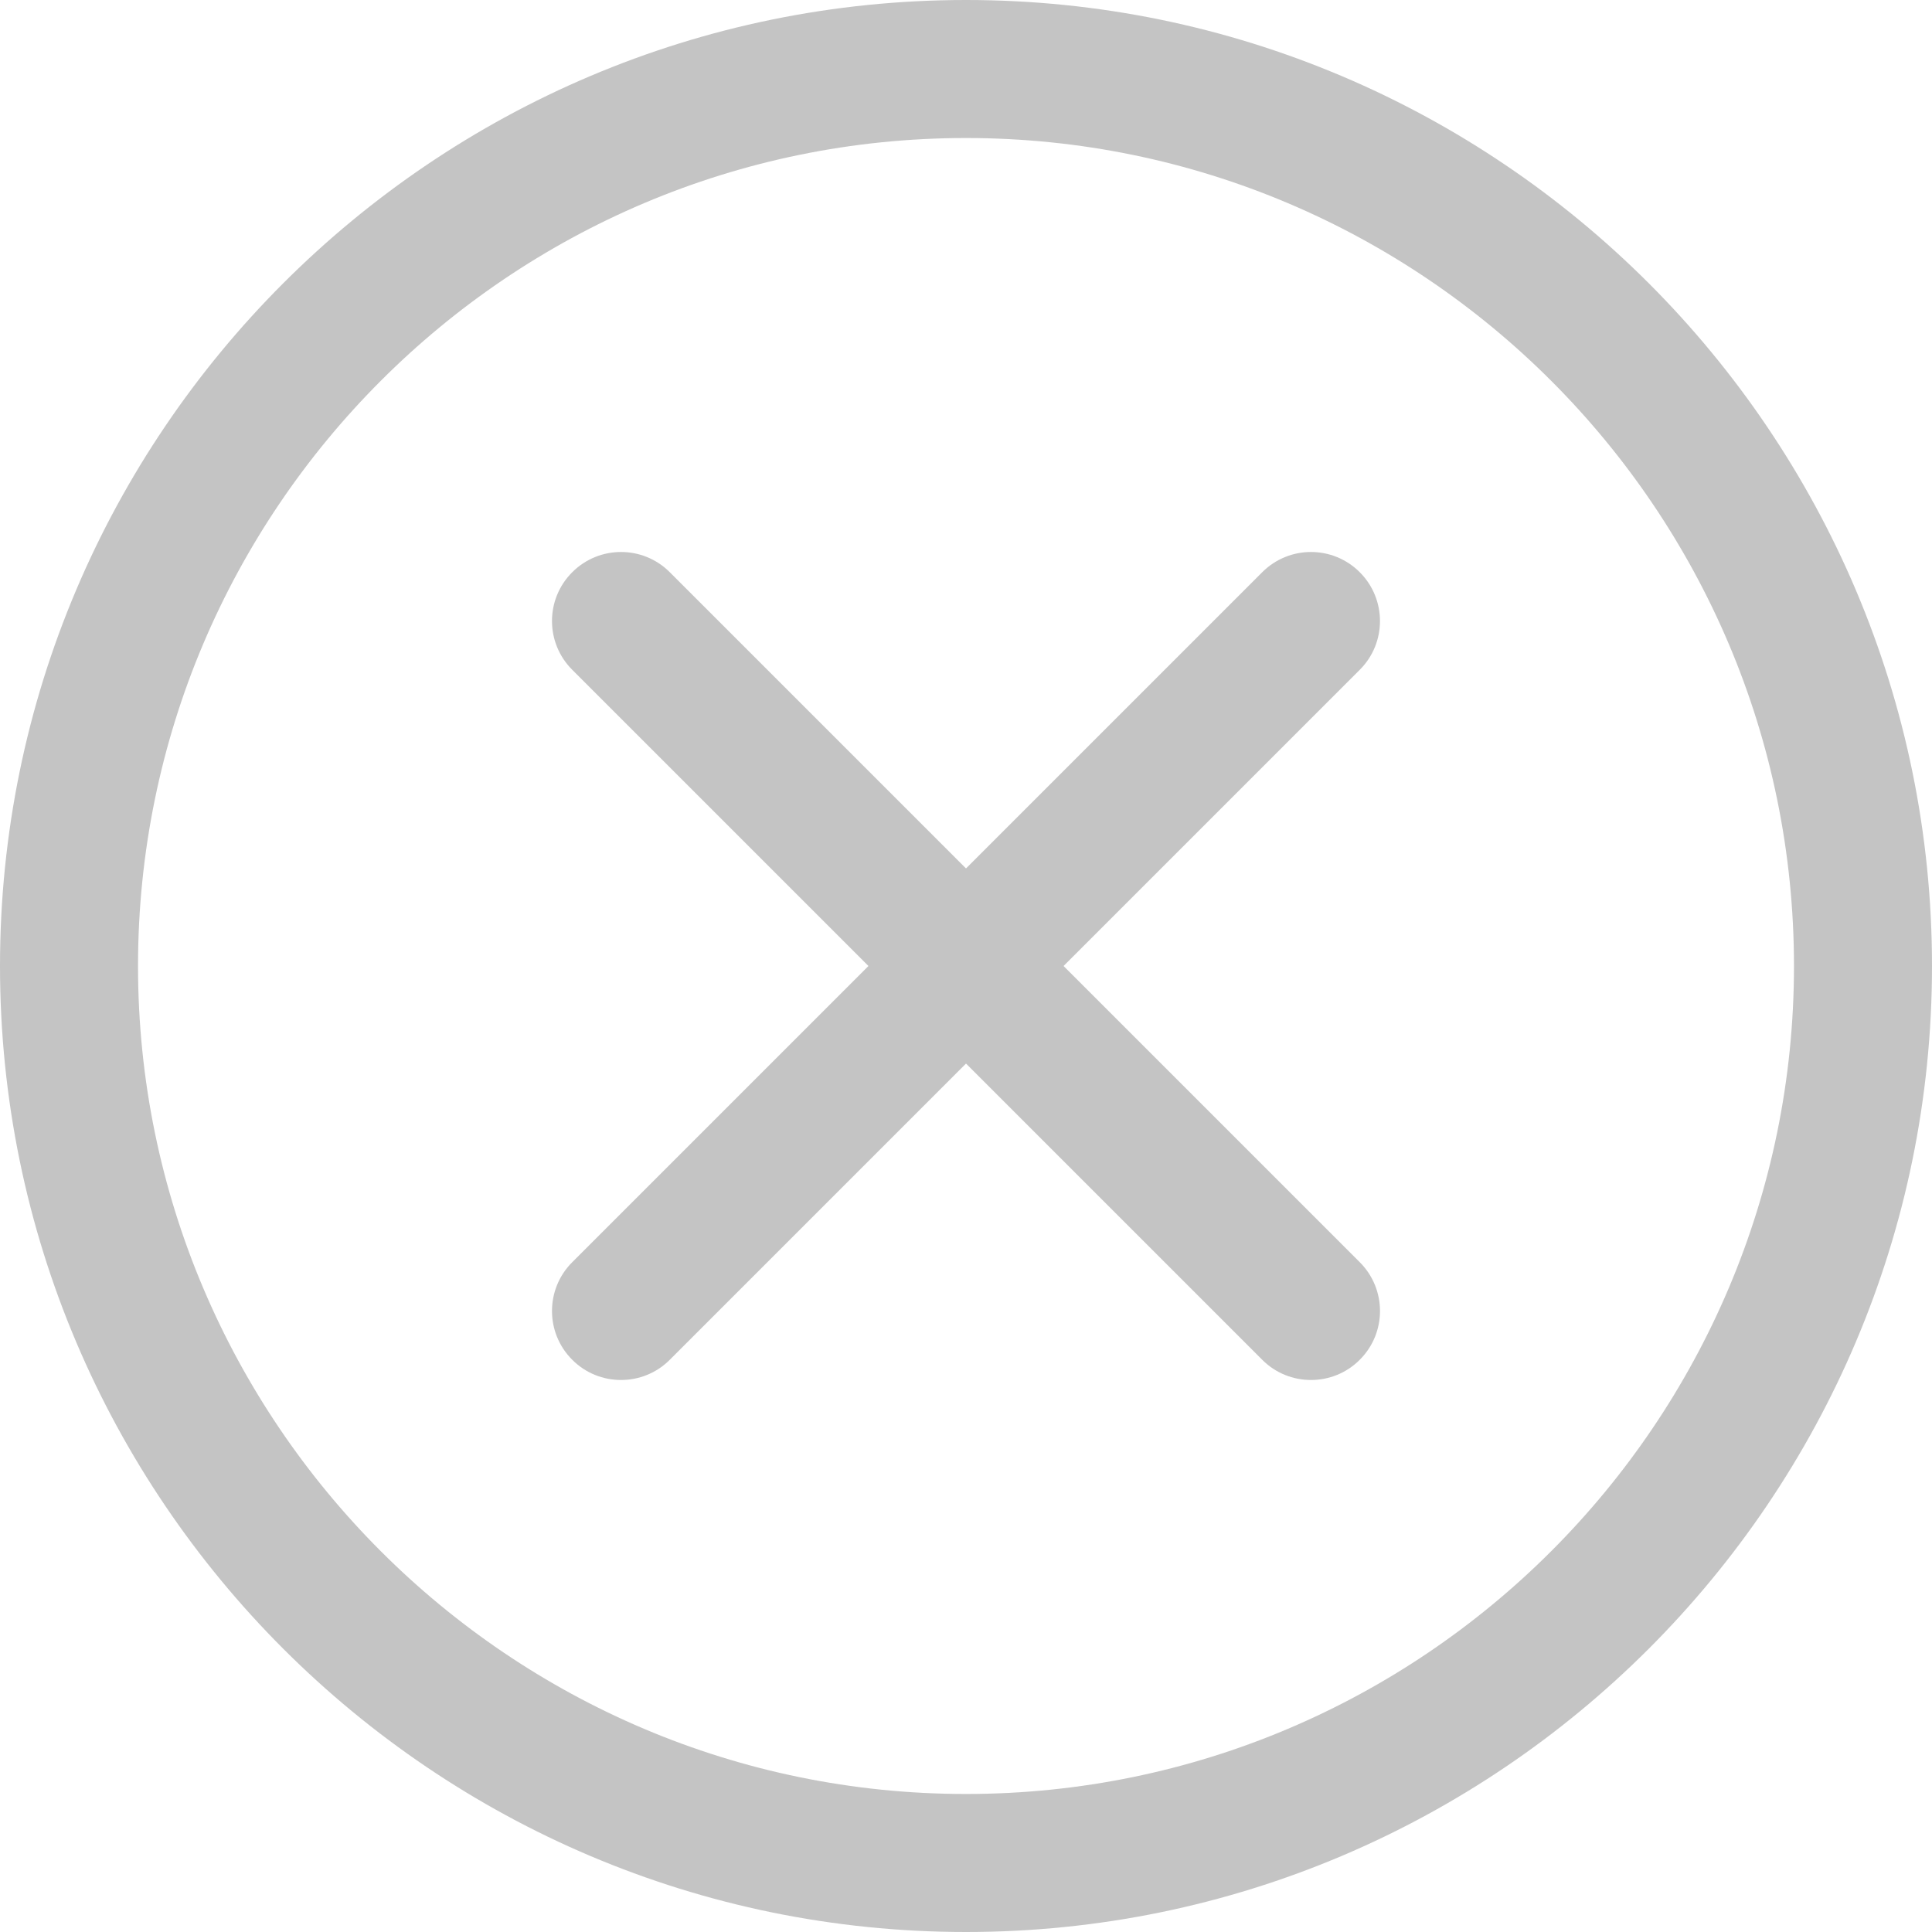 <svg width="32" height="32" viewBox="0 0 32 32" fill="none" xmlns="http://www.w3.org/2000/svg">
<path d="M16 32C7.177 32 0 24.823 0 16C0 7.177 7.177 0 16 0C24.823 0 32 7.177 32 16C32 24.823 24.823 32 16 32ZM16 2.286C8.438 2.286 2.286 8.438 2.286 16C2.286 23.562 8.438 29.714 16 29.714C23.562 29.714 29.714 23.562 29.714 16C29.714 8.438 23.562 2.286 16 2.286Z" fill="#C4C4C4"/>
<path d="M21.714 22.857C21.422 22.857 21.129 22.746 20.906 22.522L9.478 11.094C9.031 10.647 9.031 9.924 9.478 9.478C9.924 9.031 10.648 9.031 11.094 9.478L22.522 20.906C22.969 21.353 22.969 22.076 22.522 22.522C22.299 22.746 22.007 22.857 21.714 22.857Z" fill="#C4C4C4"/>
<path d="M10.286 22.857C9.993 22.857 9.701 22.746 9.478 22.522C9.031 22.076 9.031 21.352 9.478 20.906L20.906 9.478C21.353 9.031 22.076 9.031 22.522 9.478C22.968 9.924 22.969 10.648 22.522 11.094L11.094 22.522C10.871 22.746 10.578 22.857 10.286 22.857Z" fill="#C4C4C4"/>
</svg>
